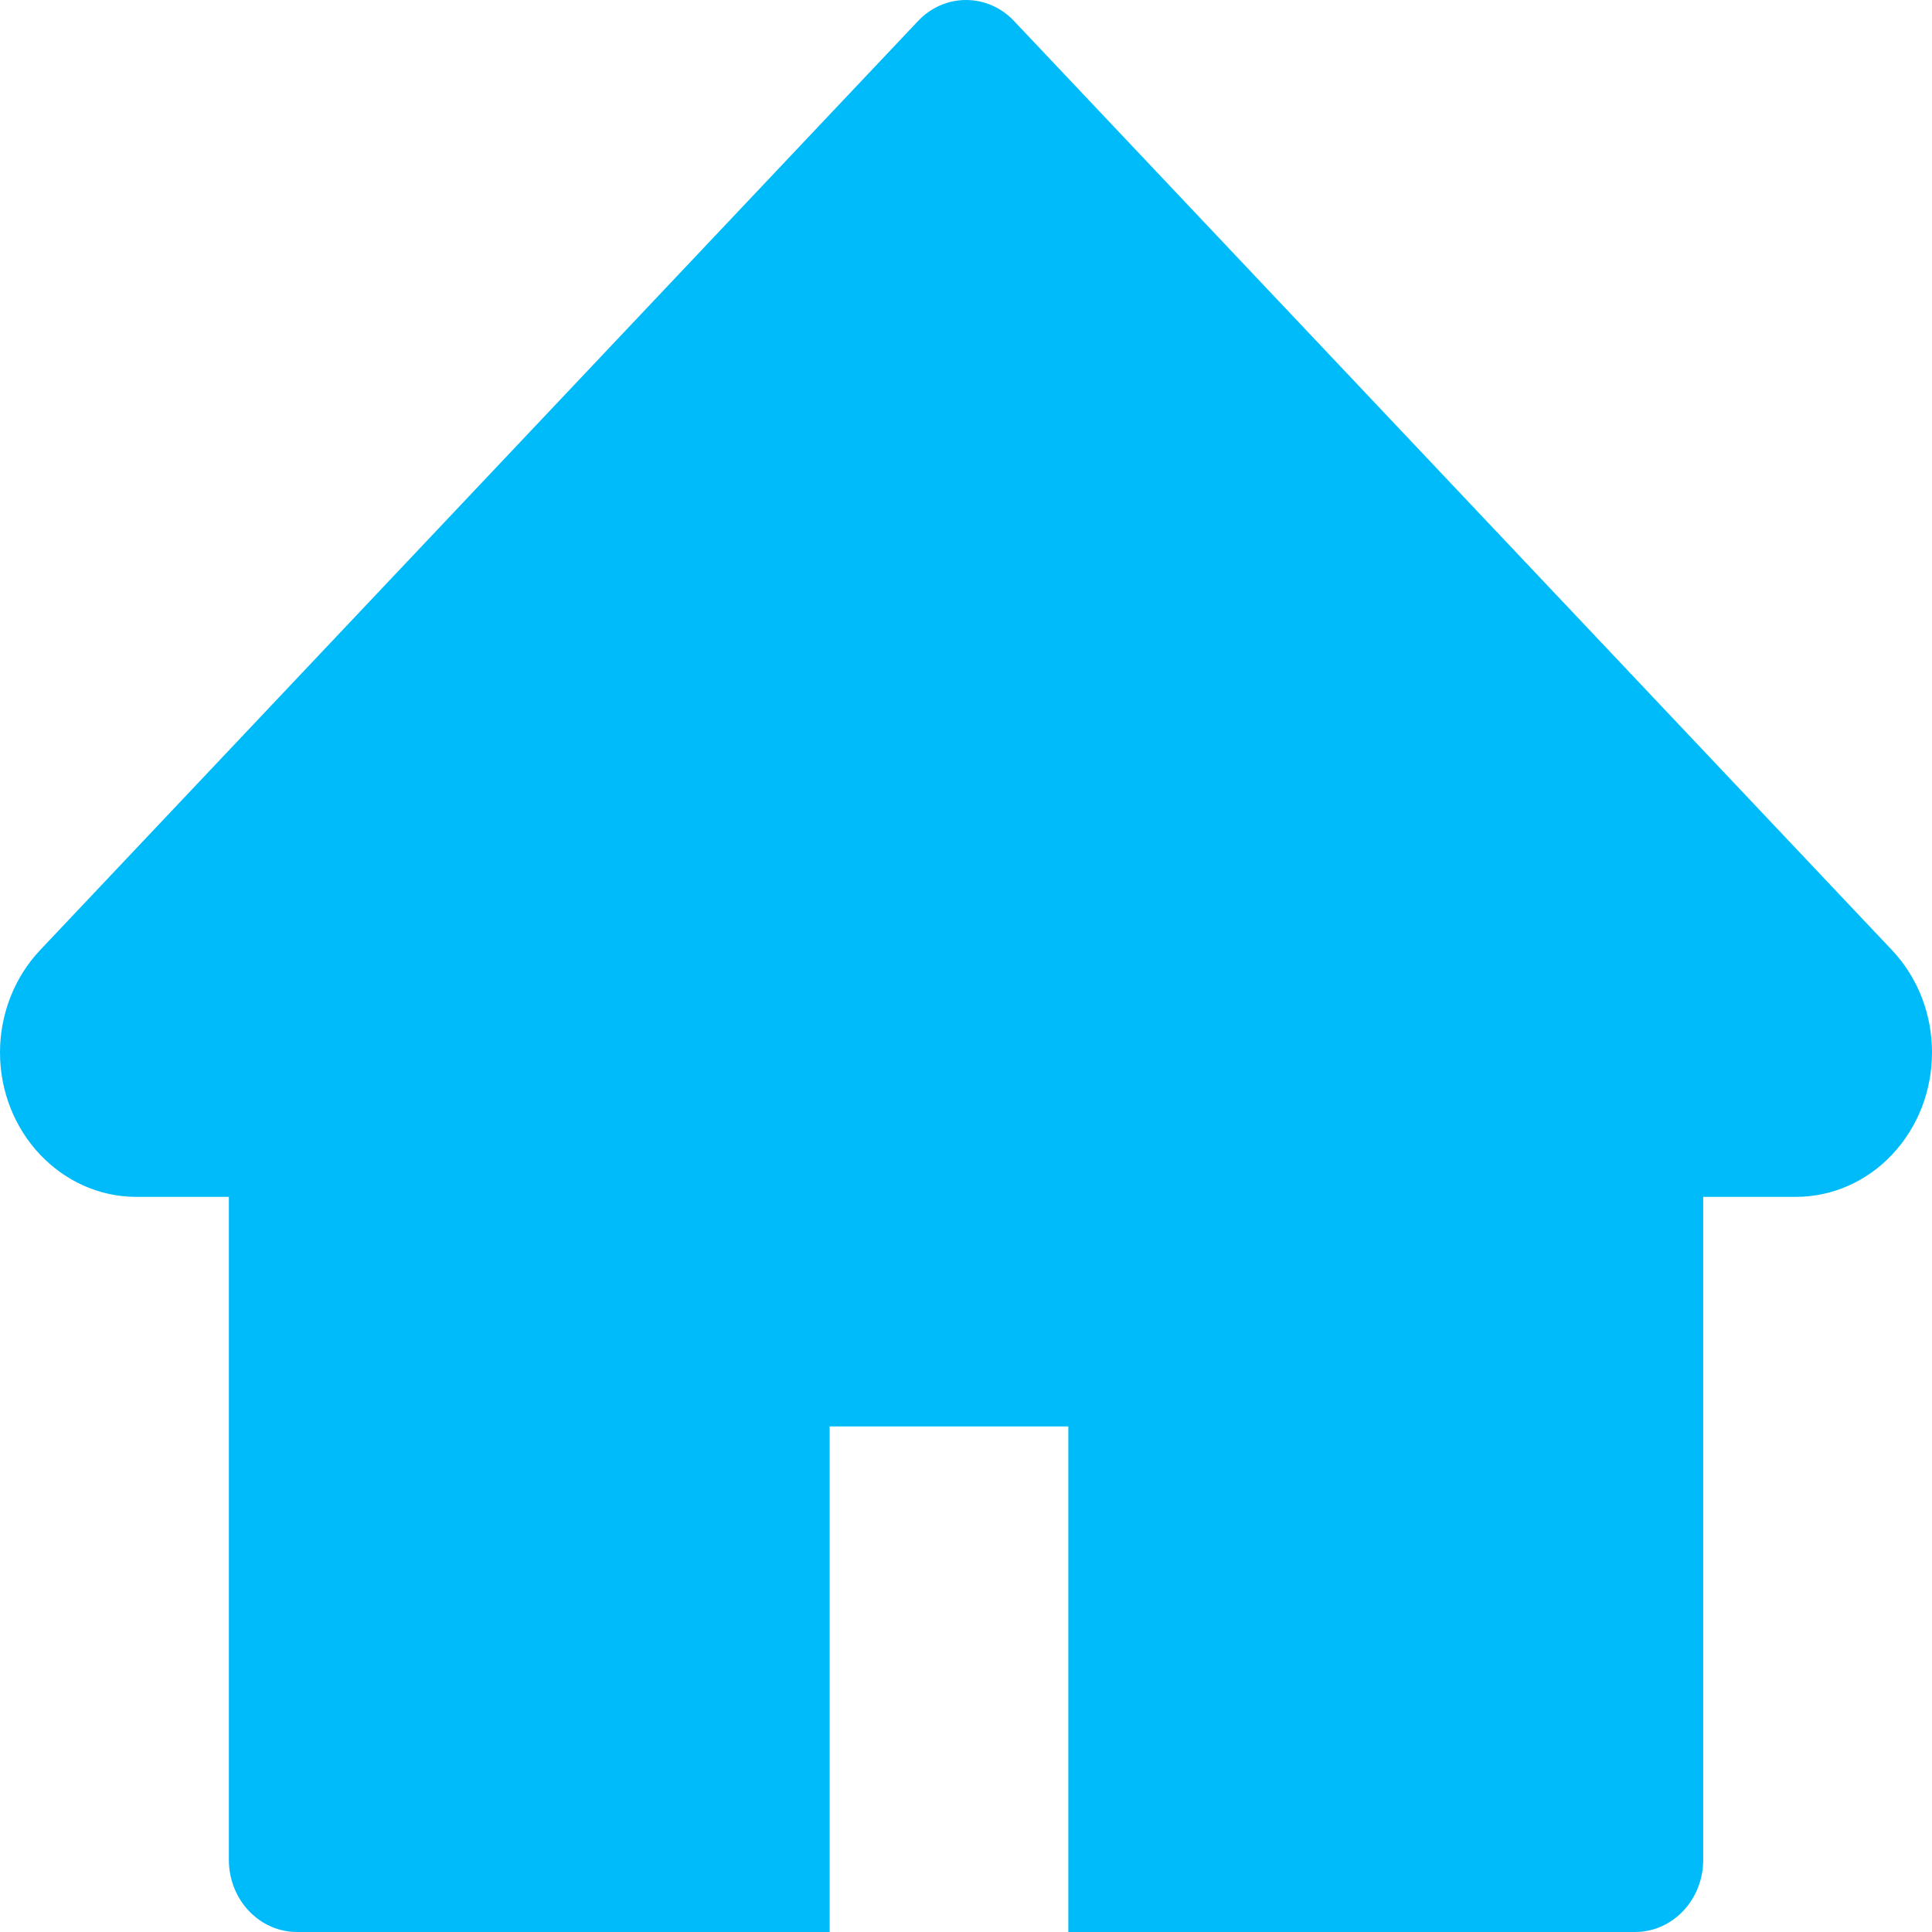 <svg width="50" height="50" viewBox="0 0 50 50" fill="none" xmlns="http://www.w3.org/2000/svg">
<path d="M48.965 24.59L26.247 0.548C26.084 0.374 25.89 0.236 25.676 0.142C25.462 0.048 25.233 0 25.001 0C24.77 0 24.54 0.048 24.326 0.142C24.112 0.236 23.918 0.374 23.755 0.548L1.037 24.59C0.375 25.291 0 26.243 0 27.236C0 29.298 1.583 30.975 3.53 30.975H5.923V48.131C5.923 49.165 6.712 50 7.688 50H21.471V36.916H27.648V50H42.314C43.29 50 44.079 49.165 44.079 48.131V30.975H46.472C47.41 30.975 48.309 30.584 48.971 29.877C50.344 28.416 50.344 26.051 48.965 24.59V24.59Z" fill="#00BBF9"/>
</svg>
